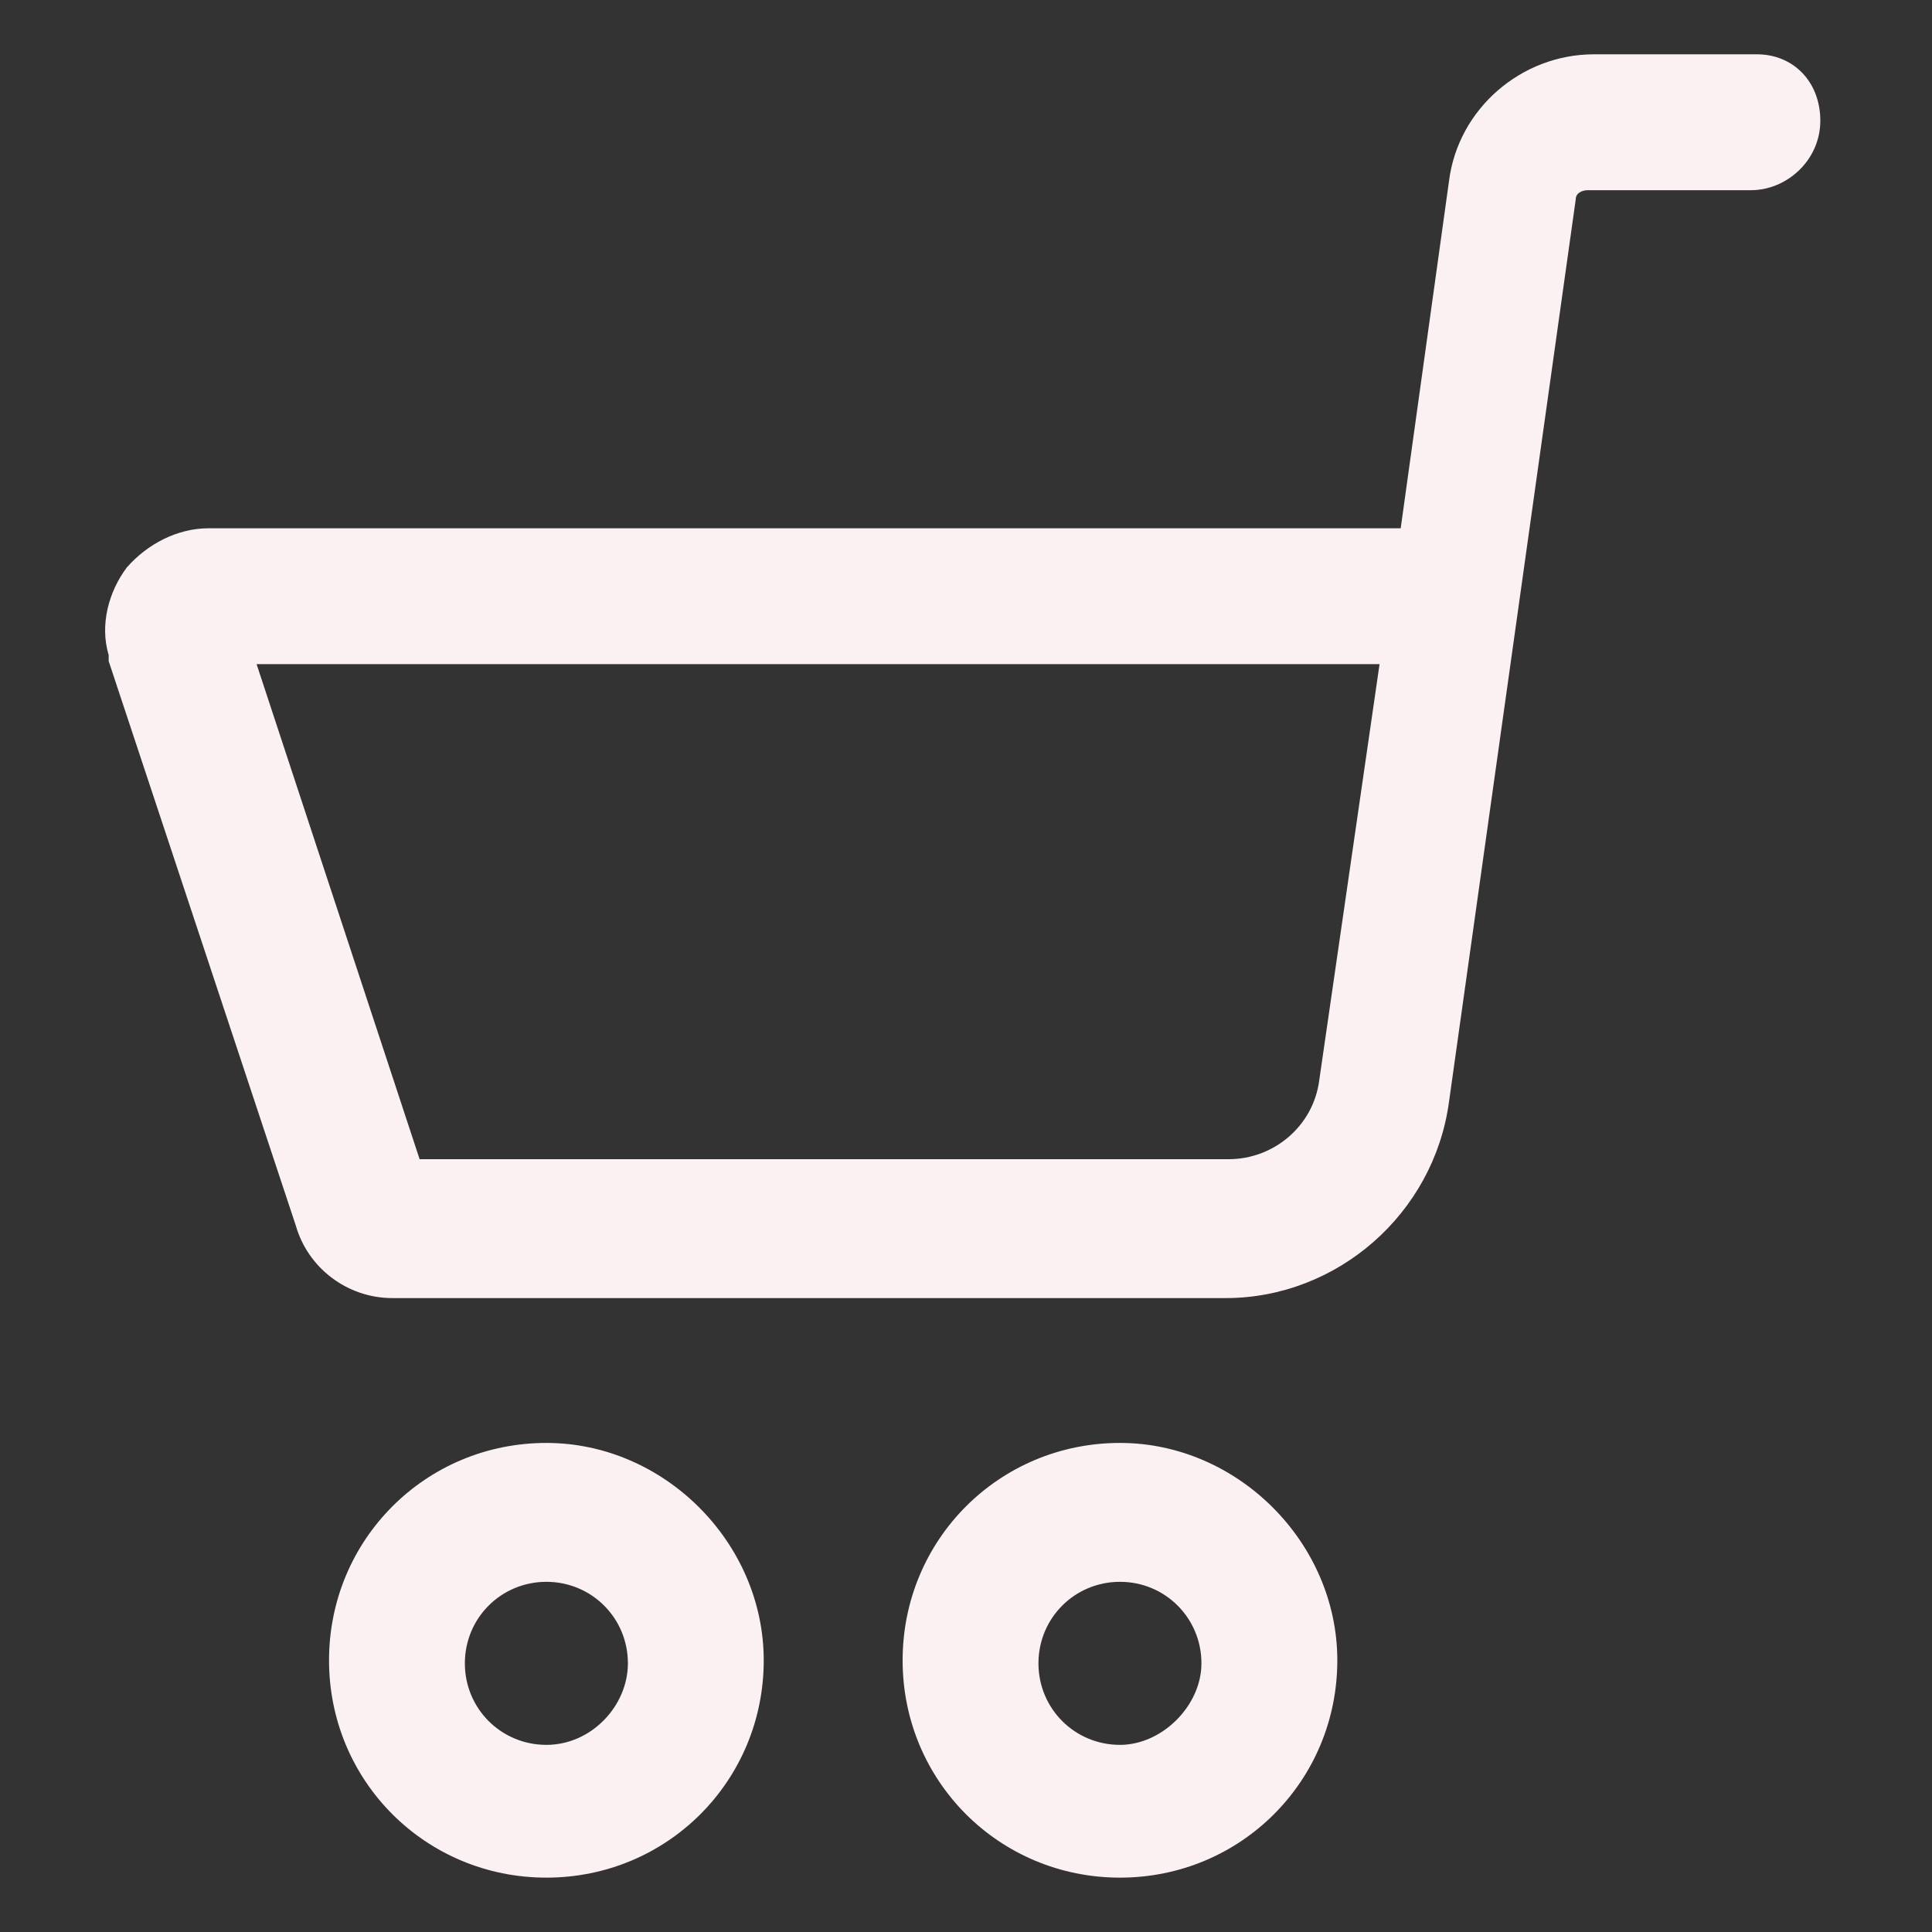 <svg width="36" height="36" viewBox="0 0 36 36" fill="none" xmlns="http://www.w3.org/2000/svg">
<rect x="0" y="0" width="36" height="36" fill="#333333" stroke="none"/>
<path d="M20.869 26.887C18.619 26.887 16.819 28.688 16.819 30.938C16.819 33.188 18.619 34.987 20.869 34.987C23.119 34.987 24.919 33.188 24.919 30.938C24.919 28.744 23.062 26.887 20.869 26.887ZM20.869 32.513C20.025 32.513 19.35 31.837 19.35 30.994C19.35 30.15 20.025 29.475 20.869 29.475C21.712 29.475 22.387 30.15 22.387 30.994C22.387 31.781 21.656 32.513 20.869 32.513Z" fill="#FBF1F2"/>
<path d="M10.181 26.887C7.931 26.887 6.131 28.688 6.131 30.938C6.131 33.188 7.931 34.987 10.181 34.987C12.431 34.987 14.231 33.188 14.231 30.938C14.231 28.744 12.375 26.887 10.181 26.887ZM10.181 32.513C9.337 32.513 8.662 31.837 8.662 30.994C8.662 30.15 9.337 29.475 10.181 29.475C11.025 29.475 11.7 30.15 11.7 30.994C11.7 31.781 11.025 32.513 10.181 32.513Z" fill="#FBF1F2"/>
<path d="M32.737 1.012H29.7C28.35 1.012 27.169 2.025 27 3.375L26.1 9.844H3.881C3.319 9.844 2.756 10.125 2.362 10.575C2.025 11.025 1.856 11.644 2.025 12.206C2.025 12.262 2.025 12.262 2.025 12.319L5.512 22.837C5.737 23.625 6.469 24.188 7.312 24.188H22.837C24.919 24.188 26.719 22.613 27 20.531L29.362 3.712C29.362 3.6 29.475 3.544 29.587 3.544H32.625C33.3 3.544 33.919 2.981 33.919 2.25C33.919 1.519 33.412 1.012 32.737 1.012ZM24.581 20.137C24.469 20.981 23.737 21.6 22.894 21.6H7.819L4.781 12.375H25.706L24.581 20.137Z" fill="#FBF1F2"/>
</svg>
